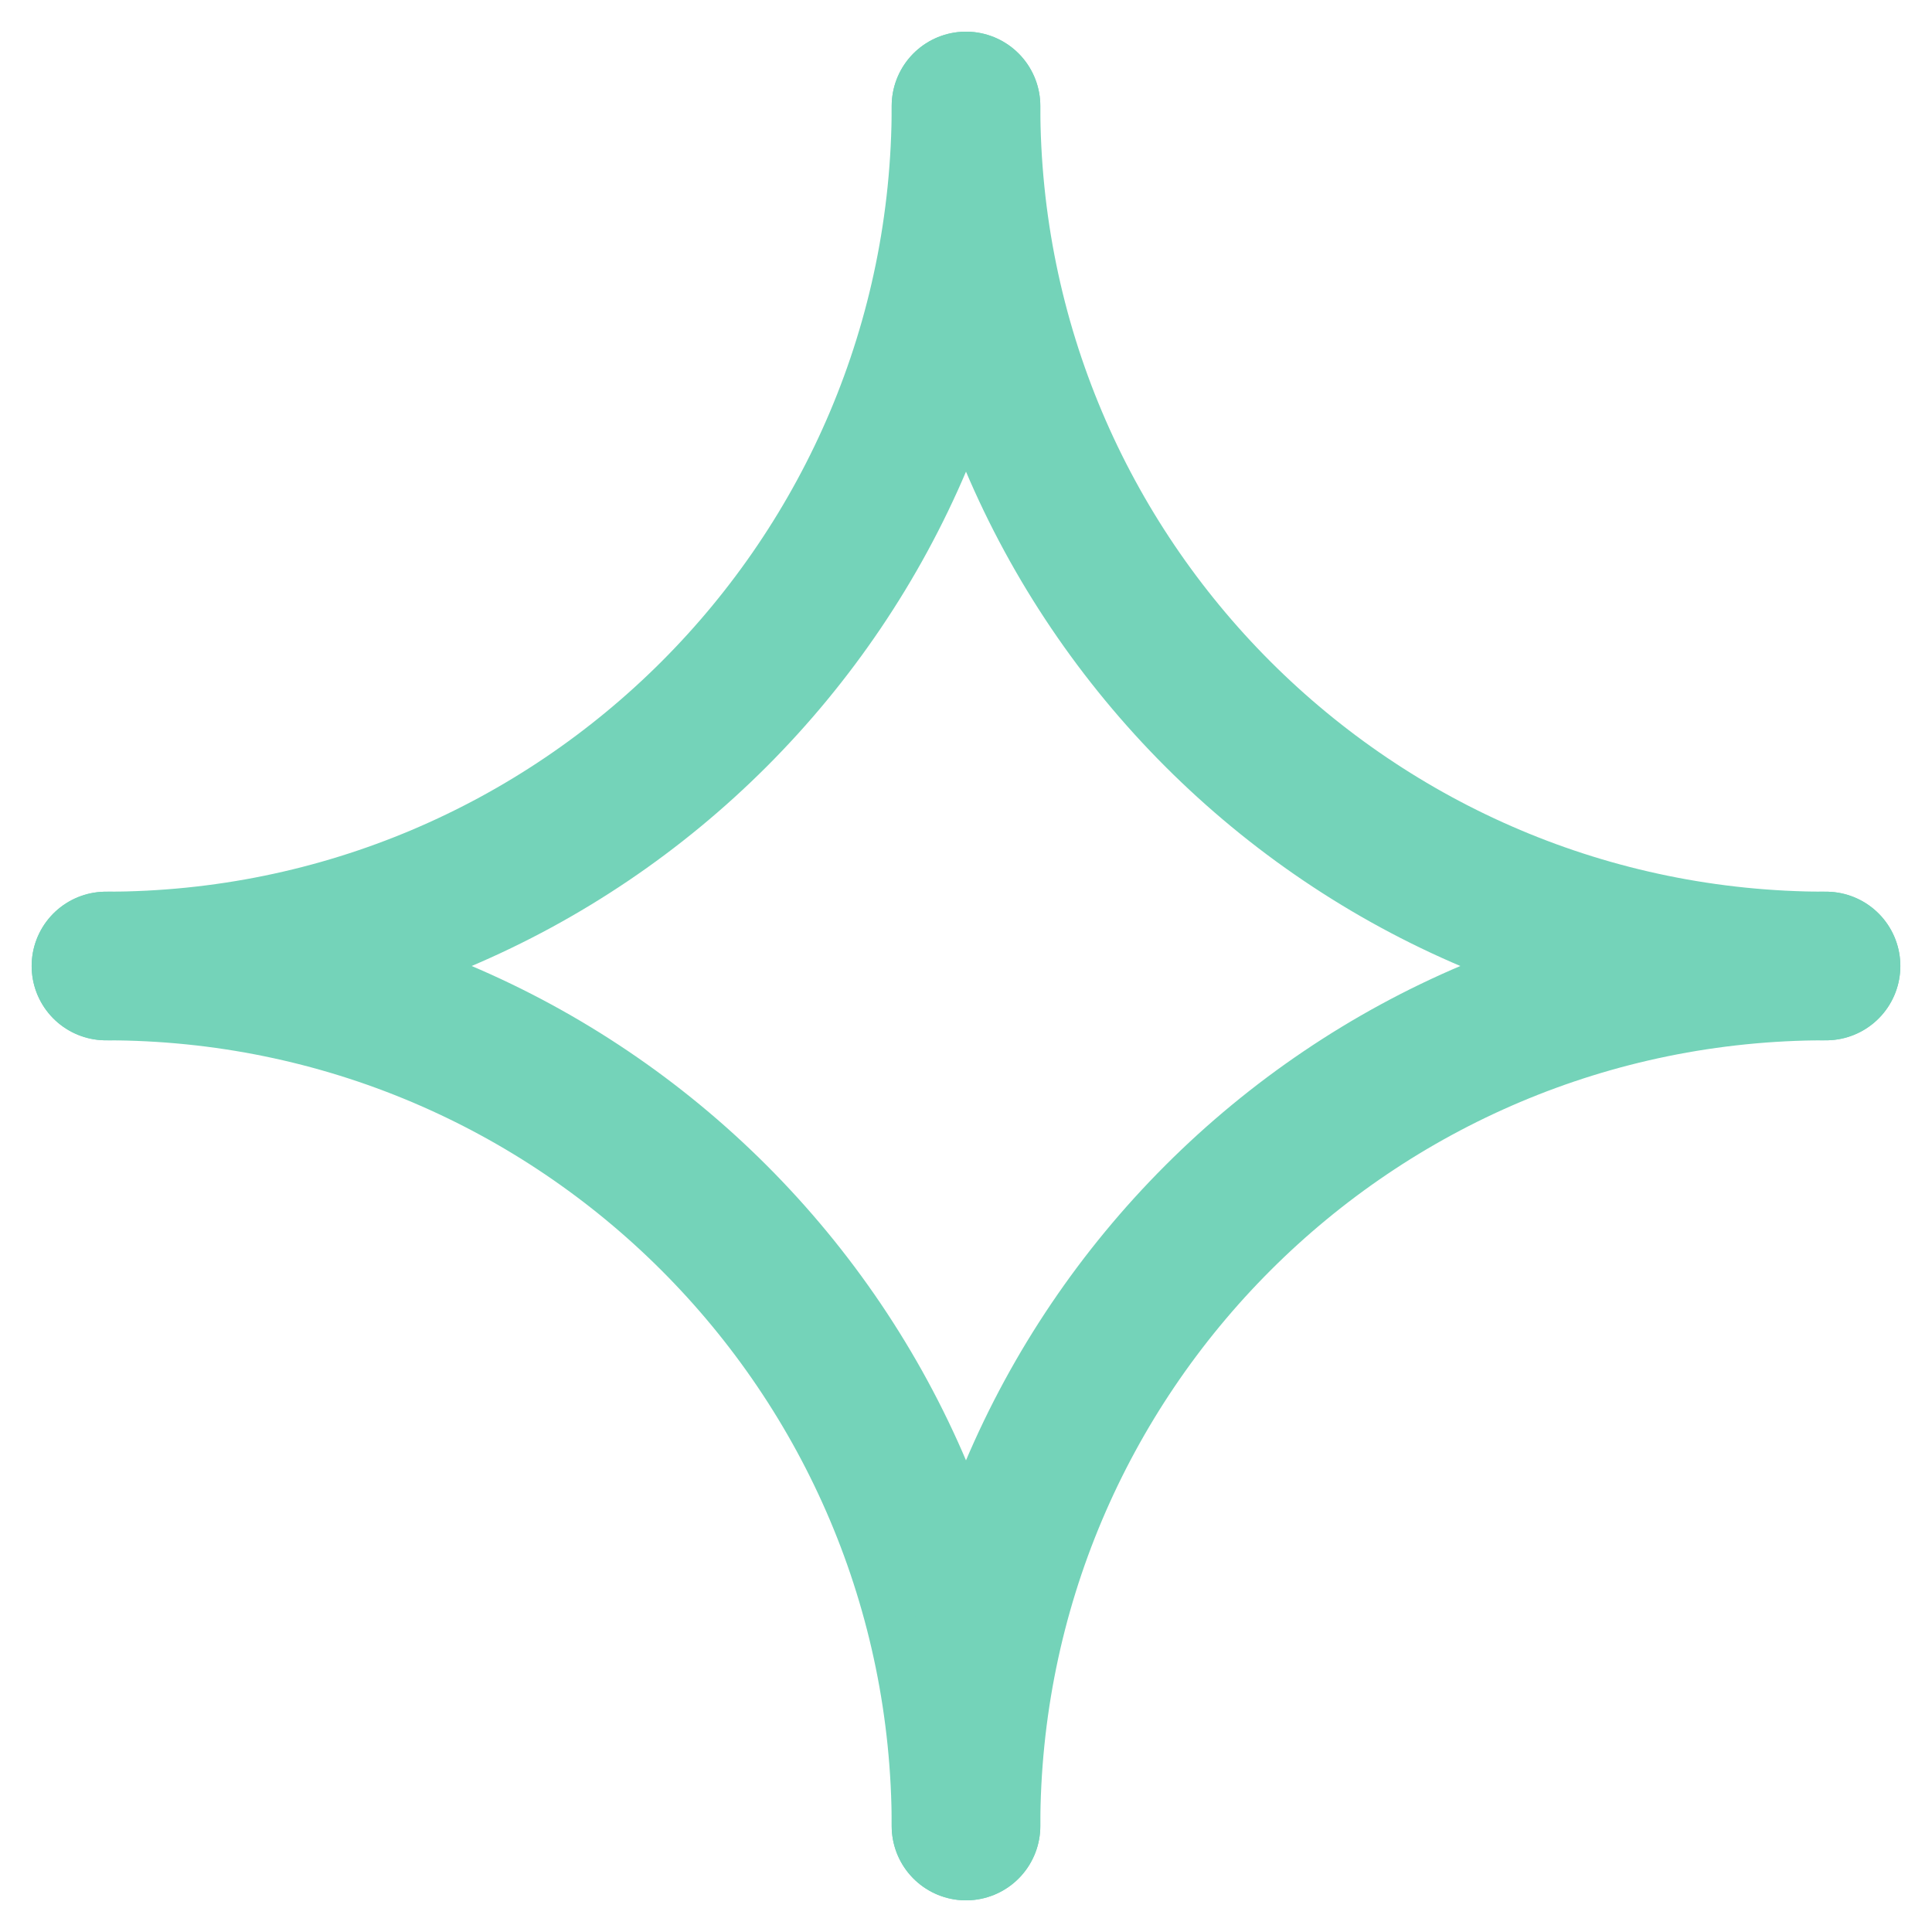 <svg width="52" height="52" viewBox="0 0 52 52" fill="none" xmlns="http://www.w3.org/2000/svg">
<path d="M49.148 26C36.364 26 26 15.636 26 2.852" stroke="#74D3B9" stroke-width="4" stroke-linecap="round" stroke-linejoin="round"/>
<path d="M2.852 26C15.636 26 26 15.636 26 2.852" stroke="#74D3B9" stroke-width="4" stroke-linecap="round" stroke-linejoin="round"/>
<path d="M2.852 26C15.636 26 26 36.364 26 49.148" stroke="#74D3B9" stroke-width="4" stroke-linecap="round" stroke-linejoin="round"/>
<path d="M49.148 26C36.364 26 26 36.364 26 49.148" stroke="#74D3B9" stroke-width="4" stroke-linecap="round" stroke-linejoin="round"/>
</svg>
